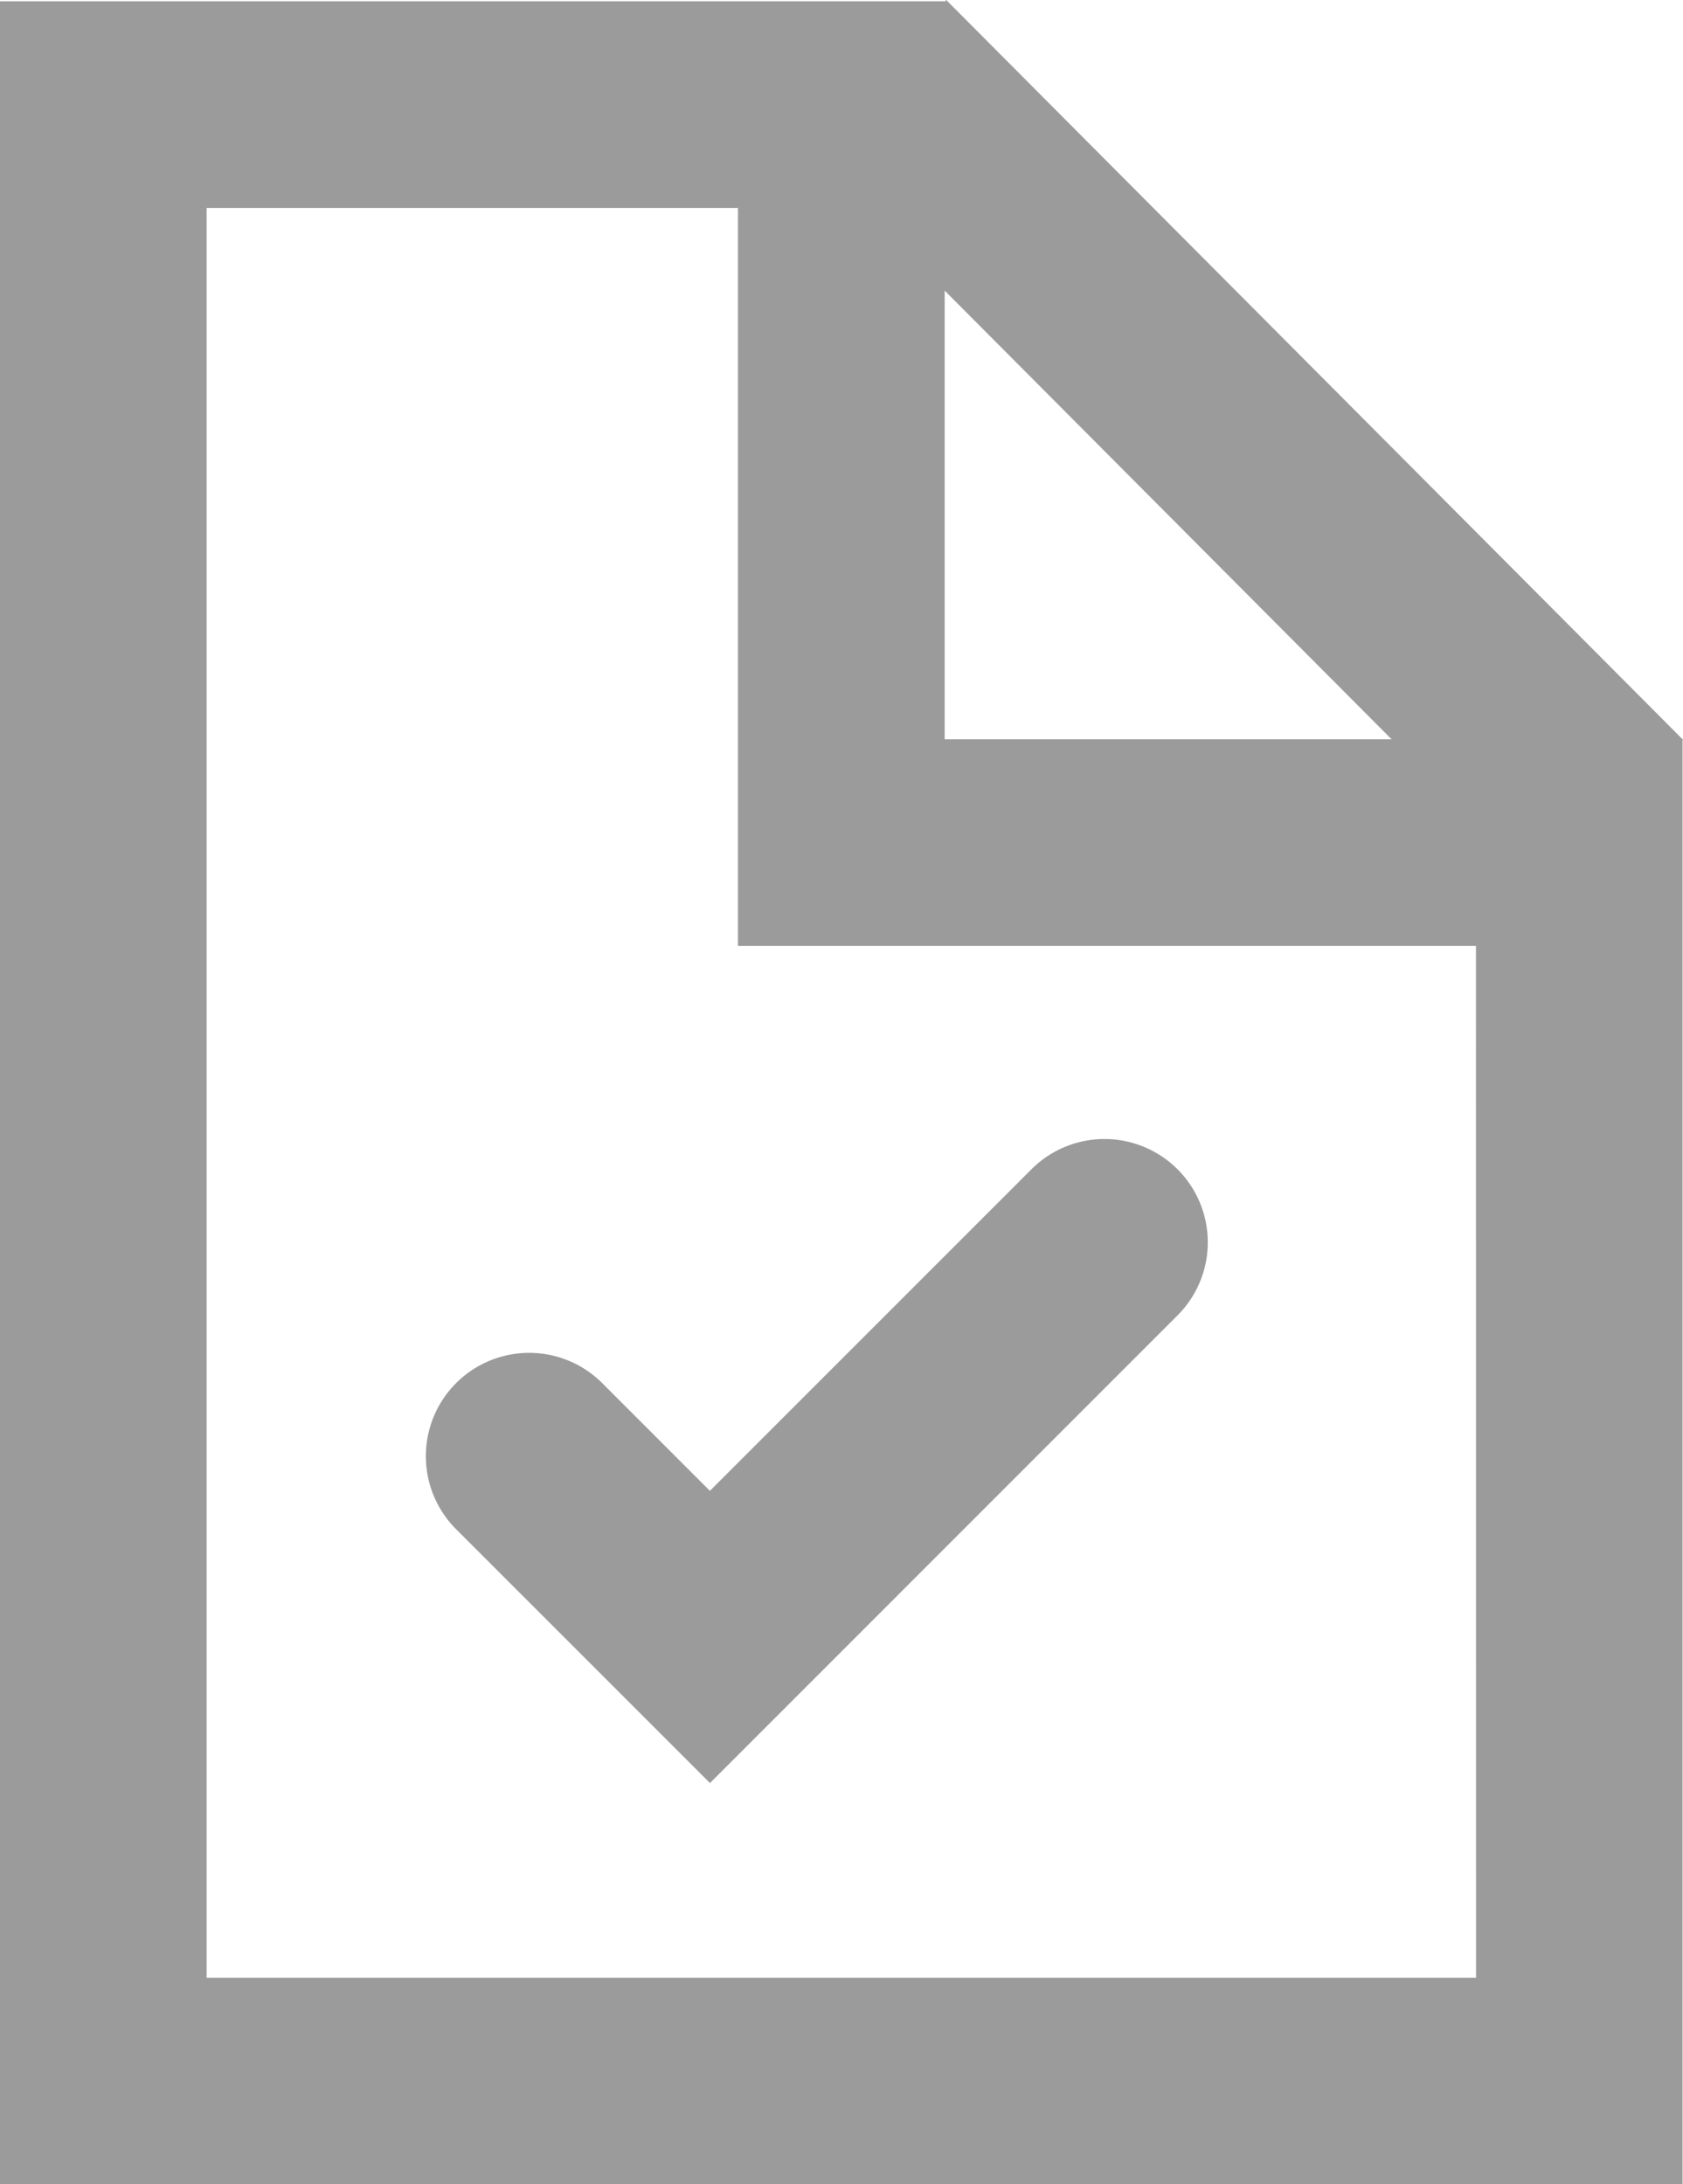 <svg xmlns="http://www.w3.org/2000/svg" width="48.876" height="63.431" viewBox="0 0 48.876 63.431">
  <g id="Group_6" data-name="Group 6" transform="translate(-582.521 -909.97)">
    <path id="Path_17" data-name="Path 17" d="M631.4,931.455l-.013-.014v0h0L610,909.97l-.044.051v-.013H582.521V973.4h48.863V931.47Zm-8.465-.016h-12.98v-13.03Zm2.452,35.962H588.521V916.008h15.431v21.431h21.432Z" fill="#9c9b9b"/>
    <path id="Path_18" data-name="Path 18" d="M599.992,950.117a3,3,0,0,0-4.242,4.243l7.389,7.388L616.7,948.185a3,3,0,1,0-4.242-4.243l-9.321,9.321Z" fill="#9c9b9b"/>
  </g>
</svg>
